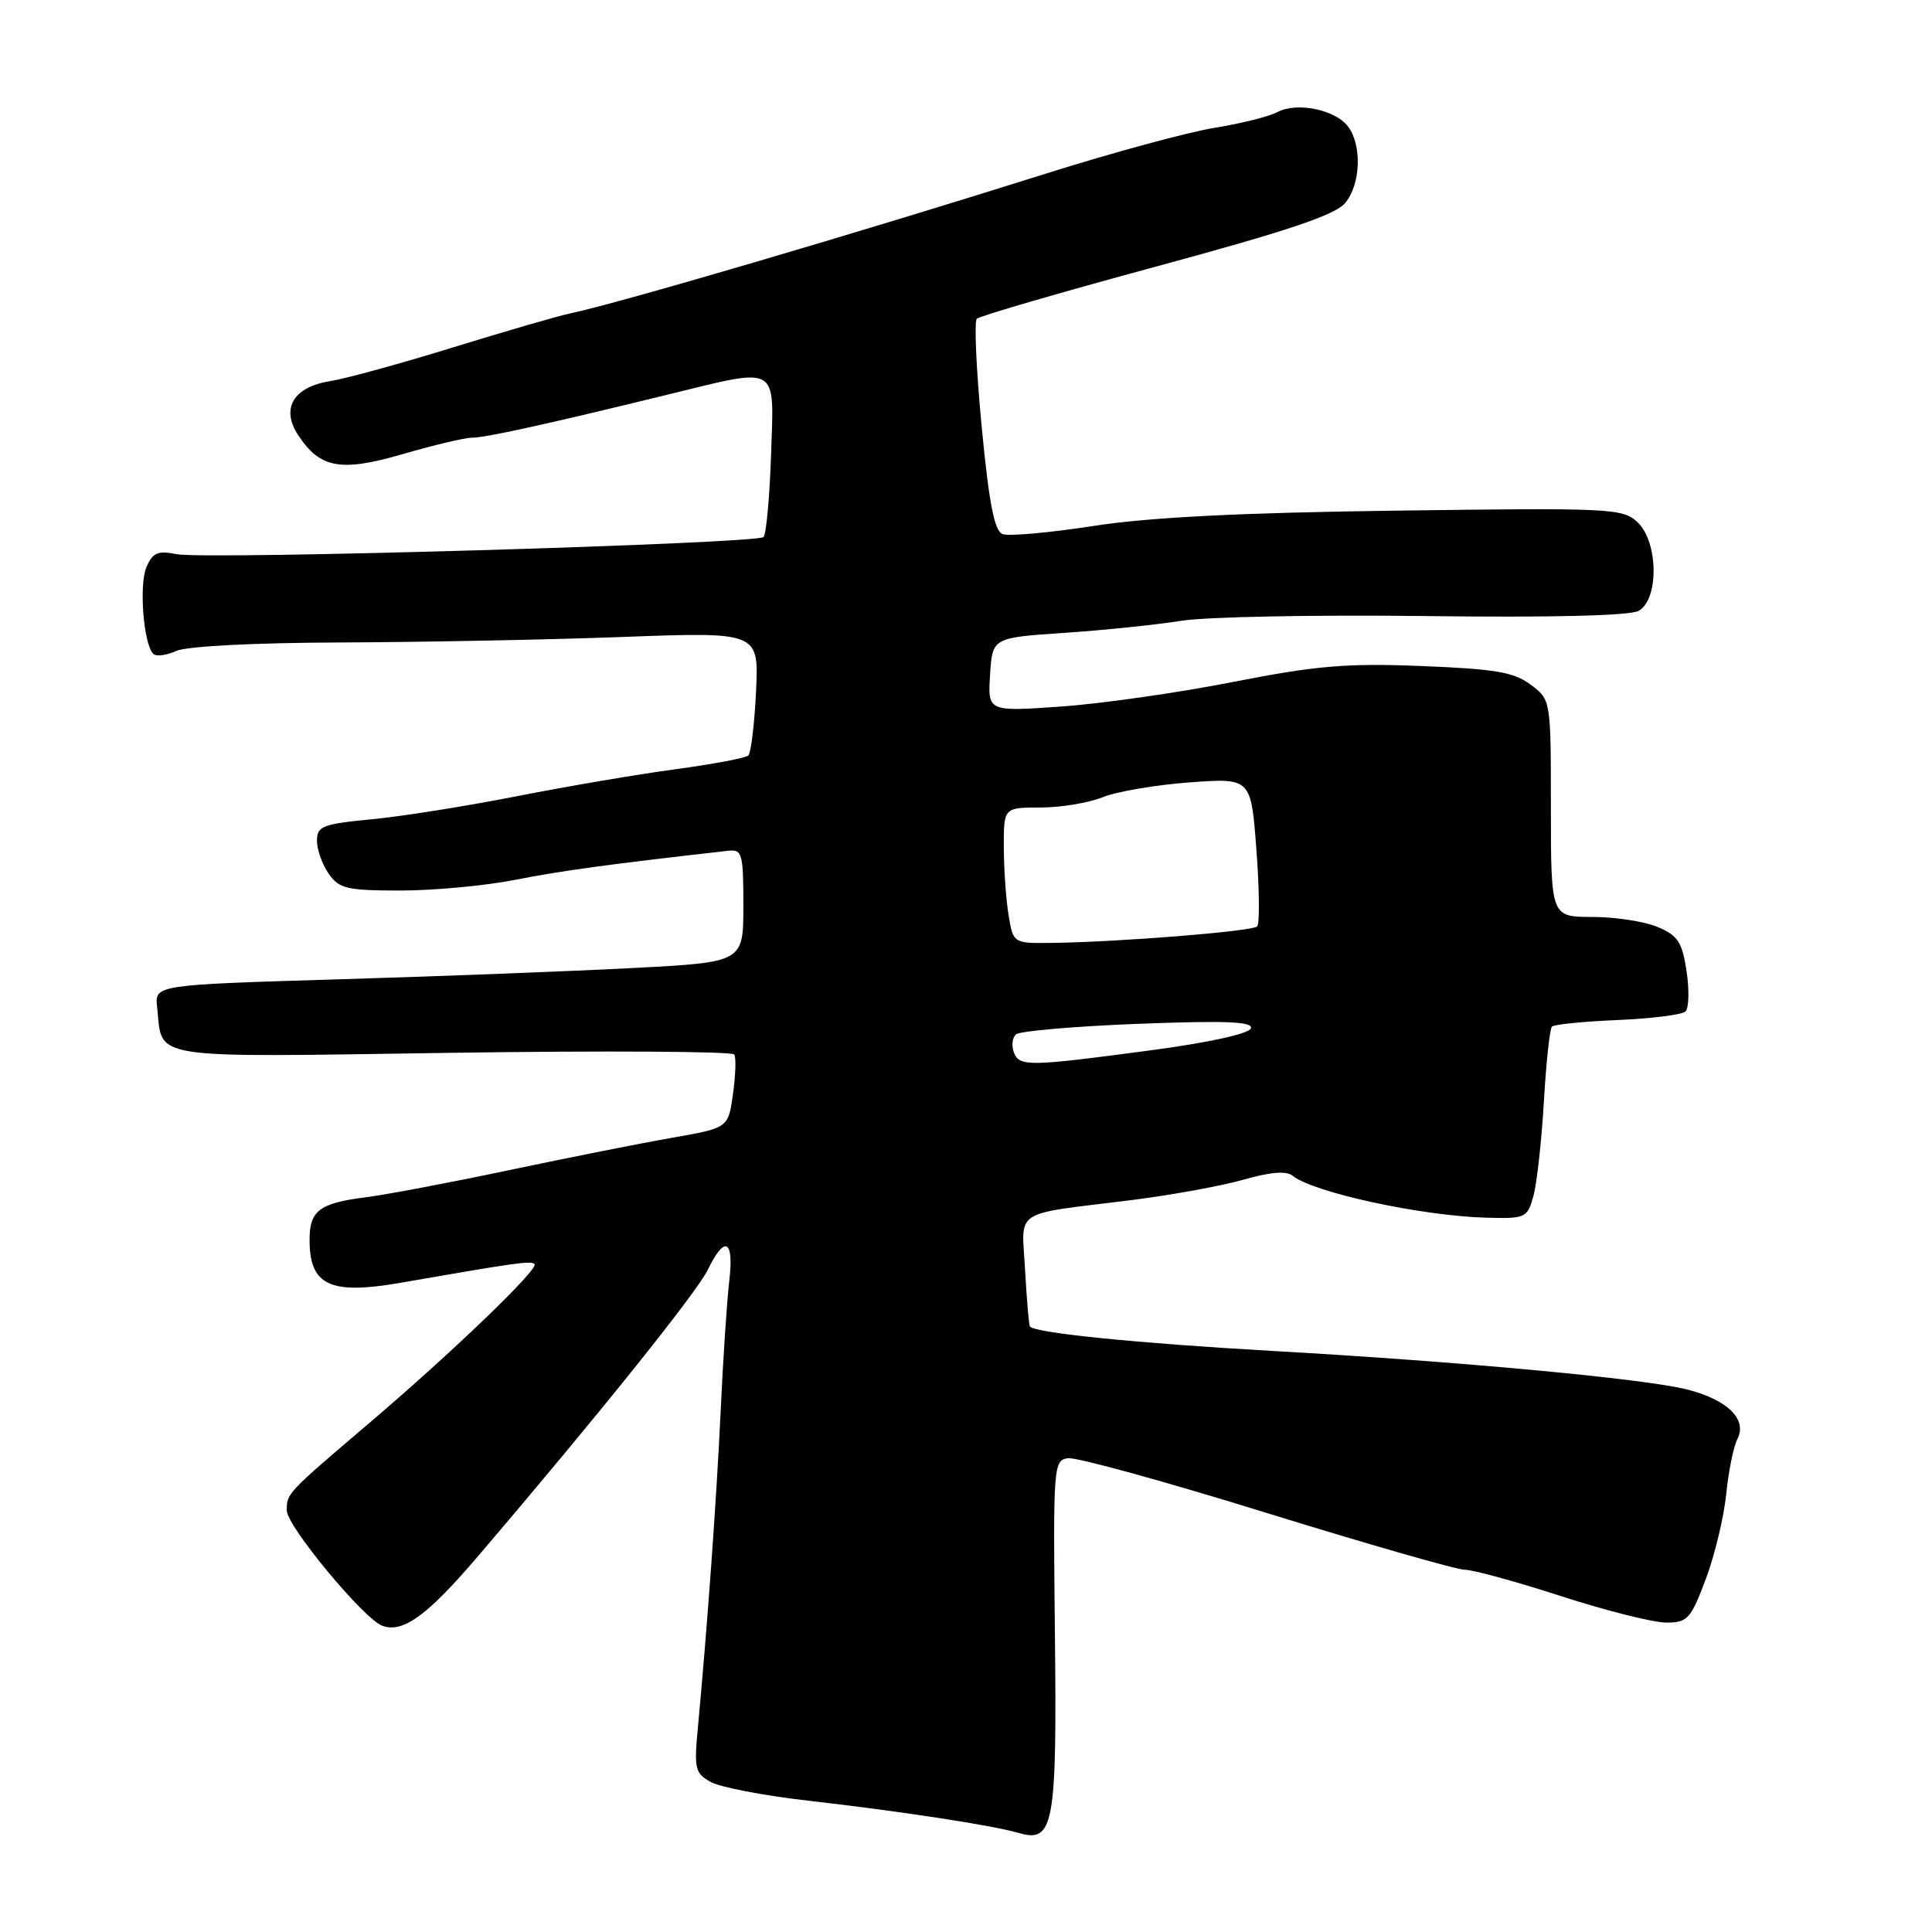 <?xml version="1.0" encoding="UTF-8" standalone="no"?>
<!DOCTYPE svg PUBLIC "-//W3C//DTD SVG 1.1//EN" "http://www.w3.org/Graphics/SVG/1.1/DTD/svg11.dtd" >
<svg xmlns="http://www.w3.org/2000/svg" xmlns:xlink="http://www.w3.org/1999/xlink" version="1.1" viewBox="0 0 256 256">
 <g >
 <path fill="currentColor"
d=" M 139.78 216.50 C 139.54 194.22 139.59 193.49 141.51 193.22 C 142.61 193.06 154.45 196.32 167.83 200.47 C 181.21 204.61 193.03 208.00 194.10 208.00 C 195.16 208.00 200.91 209.57 206.86 211.50 C 212.82 213.43 219.08 215.00 220.77 215.00 C 223.61 215.00 224.03 214.54 226.02 209.25 C 227.21 206.09 228.42 201.03 228.73 198.00 C 229.03 194.97 229.70 191.68 230.22 190.67 C 231.55 188.07 228.89 185.46 223.53 184.11 C 217.80 182.67 193.35 180.40 168.50 179.00 C 150.87 178.00 137.25 176.64 136.48 175.78 C 136.34 175.63 136.05 172.27 135.83 168.33 C 135.38 160.04 133.91 161.02 150.00 159.01 C 155.22 158.35 161.87 157.14 164.78 156.31 C 168.34 155.29 170.45 155.12 171.28 155.79 C 173.99 158.01 188.32 161.11 196.92 161.35 C 202.14 161.49 202.38 161.39 203.18 158.50 C 203.64 156.85 204.26 151.24 204.57 146.02 C 204.87 140.81 205.35 136.31 205.64 136.03 C 205.93 135.74 209.84 135.35 214.33 135.16 C 218.82 134.97 222.87 134.46 223.33 134.03 C 223.79 133.59 223.85 131.20 223.48 128.70 C 222.90 124.84 222.33 123.96 219.65 122.83 C 217.92 122.10 214.03 121.50 211.00 121.50 C 205.51 121.50 205.51 121.50 205.50 107.11 C 205.50 92.72 205.50 92.72 202.82 90.72 C 200.61 89.06 198.12 88.64 188.32 88.25 C 178.39 87.86 174.41 88.20 163.40 90.36 C 156.20 91.78 145.93 93.25 140.59 93.62 C 130.88 94.30 130.88 94.30 131.19 89.40 C 131.50 84.50 131.50 84.50 141.00 83.86 C 146.22 83.51 153.20 82.79 156.50 82.26 C 159.80 81.73 174.36 81.45 188.85 81.63 C 205.47 81.84 215.90 81.59 217.10 80.95 C 219.85 79.47 219.76 71.78 216.95 69.17 C 215.01 67.36 213.34 67.28 185.20 67.66 C 164.42 67.93 152.32 68.54 144.90 69.69 C 139.07 70.59 133.65 71.08 132.85 70.77 C 131.76 70.36 131.05 66.69 130.08 56.56 C 129.36 49.04 129.07 42.60 129.43 42.24 C 129.79 41.87 140.53 38.75 153.30 35.29 C 170.68 30.58 176.94 28.48 178.25 26.89 C 180.31 24.41 180.49 19.23 178.61 16.75 C 176.92 14.52 171.83 13.49 169.27 14.85 C 168.19 15.43 164.46 16.37 160.97 16.93 C 157.49 17.49 147.41 20.22 138.57 23.01 C 113.22 31.00 81.91 40.20 75.50 41.54 C 73.85 41.89 66.88 43.92 60.00 46.04 C 53.12 48.17 45.82 50.17 43.76 50.50 C 38.90 51.26 37.19 54.11 39.48 57.61 C 42.40 62.07 45.11 62.57 53.41 60.16 C 57.49 58.97 61.59 58.00 62.52 58.00 C 64.31 58.00 72.24 56.26 88.18 52.36 C 103.46 48.63 102.56 48.13 102.17 60.25 C 101.98 65.89 101.53 70.80 101.17 71.16 C 100.26 72.05 27.20 74.19 23.41 73.43 C 20.91 72.93 20.23 73.22 19.40 75.16 C 18.40 77.50 19.02 85.36 20.31 86.64 C 20.69 87.02 22.05 86.84 23.33 86.26 C 24.72 85.63 33.61 85.17 45.09 85.13 C 55.76 85.09 72.61 84.77 82.53 84.40 C 100.55 83.73 100.55 83.73 100.18 91.62 C 99.97 95.95 99.51 99.77 99.15 100.11 C 98.79 100.44 94.45 101.26 89.50 101.93 C 84.55 102.59 75.10 104.20 68.50 105.50 C 61.90 106.80 53.24 108.18 49.25 108.56 C 42.72 109.19 42.00 109.47 42.00 111.41 C 42.00 112.59 42.70 114.56 43.56 115.78 C 44.94 117.76 45.98 118.00 53.10 118.00 C 57.49 118.00 64.33 117.36 68.29 116.58 C 74.33 115.38 80.98 114.48 96.50 112.73 C 98.34 112.52 98.50 113.09 98.50 120.00 C 98.50 127.50 98.50 127.50 84.00 128.26 C 76.03 128.68 58.48 129.36 45.00 129.76 C 20.50 130.50 20.50 130.50 20.82 133.44 C 21.58 140.50 18.98 140.10 59.98 139.50 C 80.26 139.21 97.06 139.31 97.30 139.73 C 97.55 140.15 97.47 142.52 97.12 144.98 C 96.50 149.46 96.50 149.46 89.00 150.77 C 84.88 151.49 75.20 153.42 67.50 155.04 C 59.80 156.67 51.25 158.29 48.50 158.64 C 42.28 159.43 41.00 160.42 41.02 164.37 C 41.04 170.32 43.76 171.59 52.99 169.99 C 68.55 167.28 70.36 167.03 70.83 167.50 C 71.45 168.11 59.96 179.17 49.00 188.50 C 37.96 197.90 38.00 197.86 38.00 200.14 C 38.00 202.20 48.15 214.46 50.63 215.41 C 53.34 216.45 56.59 214.11 63.21 206.35 C 78.85 188.06 92.32 171.28 93.79 168.25 C 96.05 163.59 97.28 164.24 96.63 169.75 C 96.32 172.36 95.81 180.12 95.49 187.00 C 94.95 198.53 93.75 215.27 92.45 229.19 C 91.96 234.37 92.12 235.00 94.21 236.14 C 95.47 236.82 101.22 237.93 107.00 238.59 C 119.36 240.00 131.49 241.86 135.00 242.88 C 139.63 244.23 140.06 241.86 139.78 216.50 Z  M 134.34 139.43 C 134.01 138.57 134.13 137.50 134.62 137.06 C 135.10 136.62 142.39 135.99 150.82 135.66 C 162.44 135.22 166.05 135.36 165.75 136.26 C 165.51 136.98 160.15 138.15 152.42 139.18 C 136.20 141.34 135.07 141.35 134.34 139.43 Z  M 133.64 121.25 C 133.30 119.19 133.02 115.14 133.01 112.25 C 133.00 107.00 133.00 107.00 137.88 107.00 C 140.56 107.00 144.27 106.38 146.13 105.63 C 147.98 104.88 153.16 104.00 157.63 103.67 C 165.77 103.08 165.77 103.08 166.48 112.61 C 166.88 117.85 166.92 122.42 166.58 122.76 C 165.93 123.41 148.19 124.83 139.38 124.94 C 134.26 125.00 134.26 125.00 133.64 121.25 Z "/>
</g>
</svg>